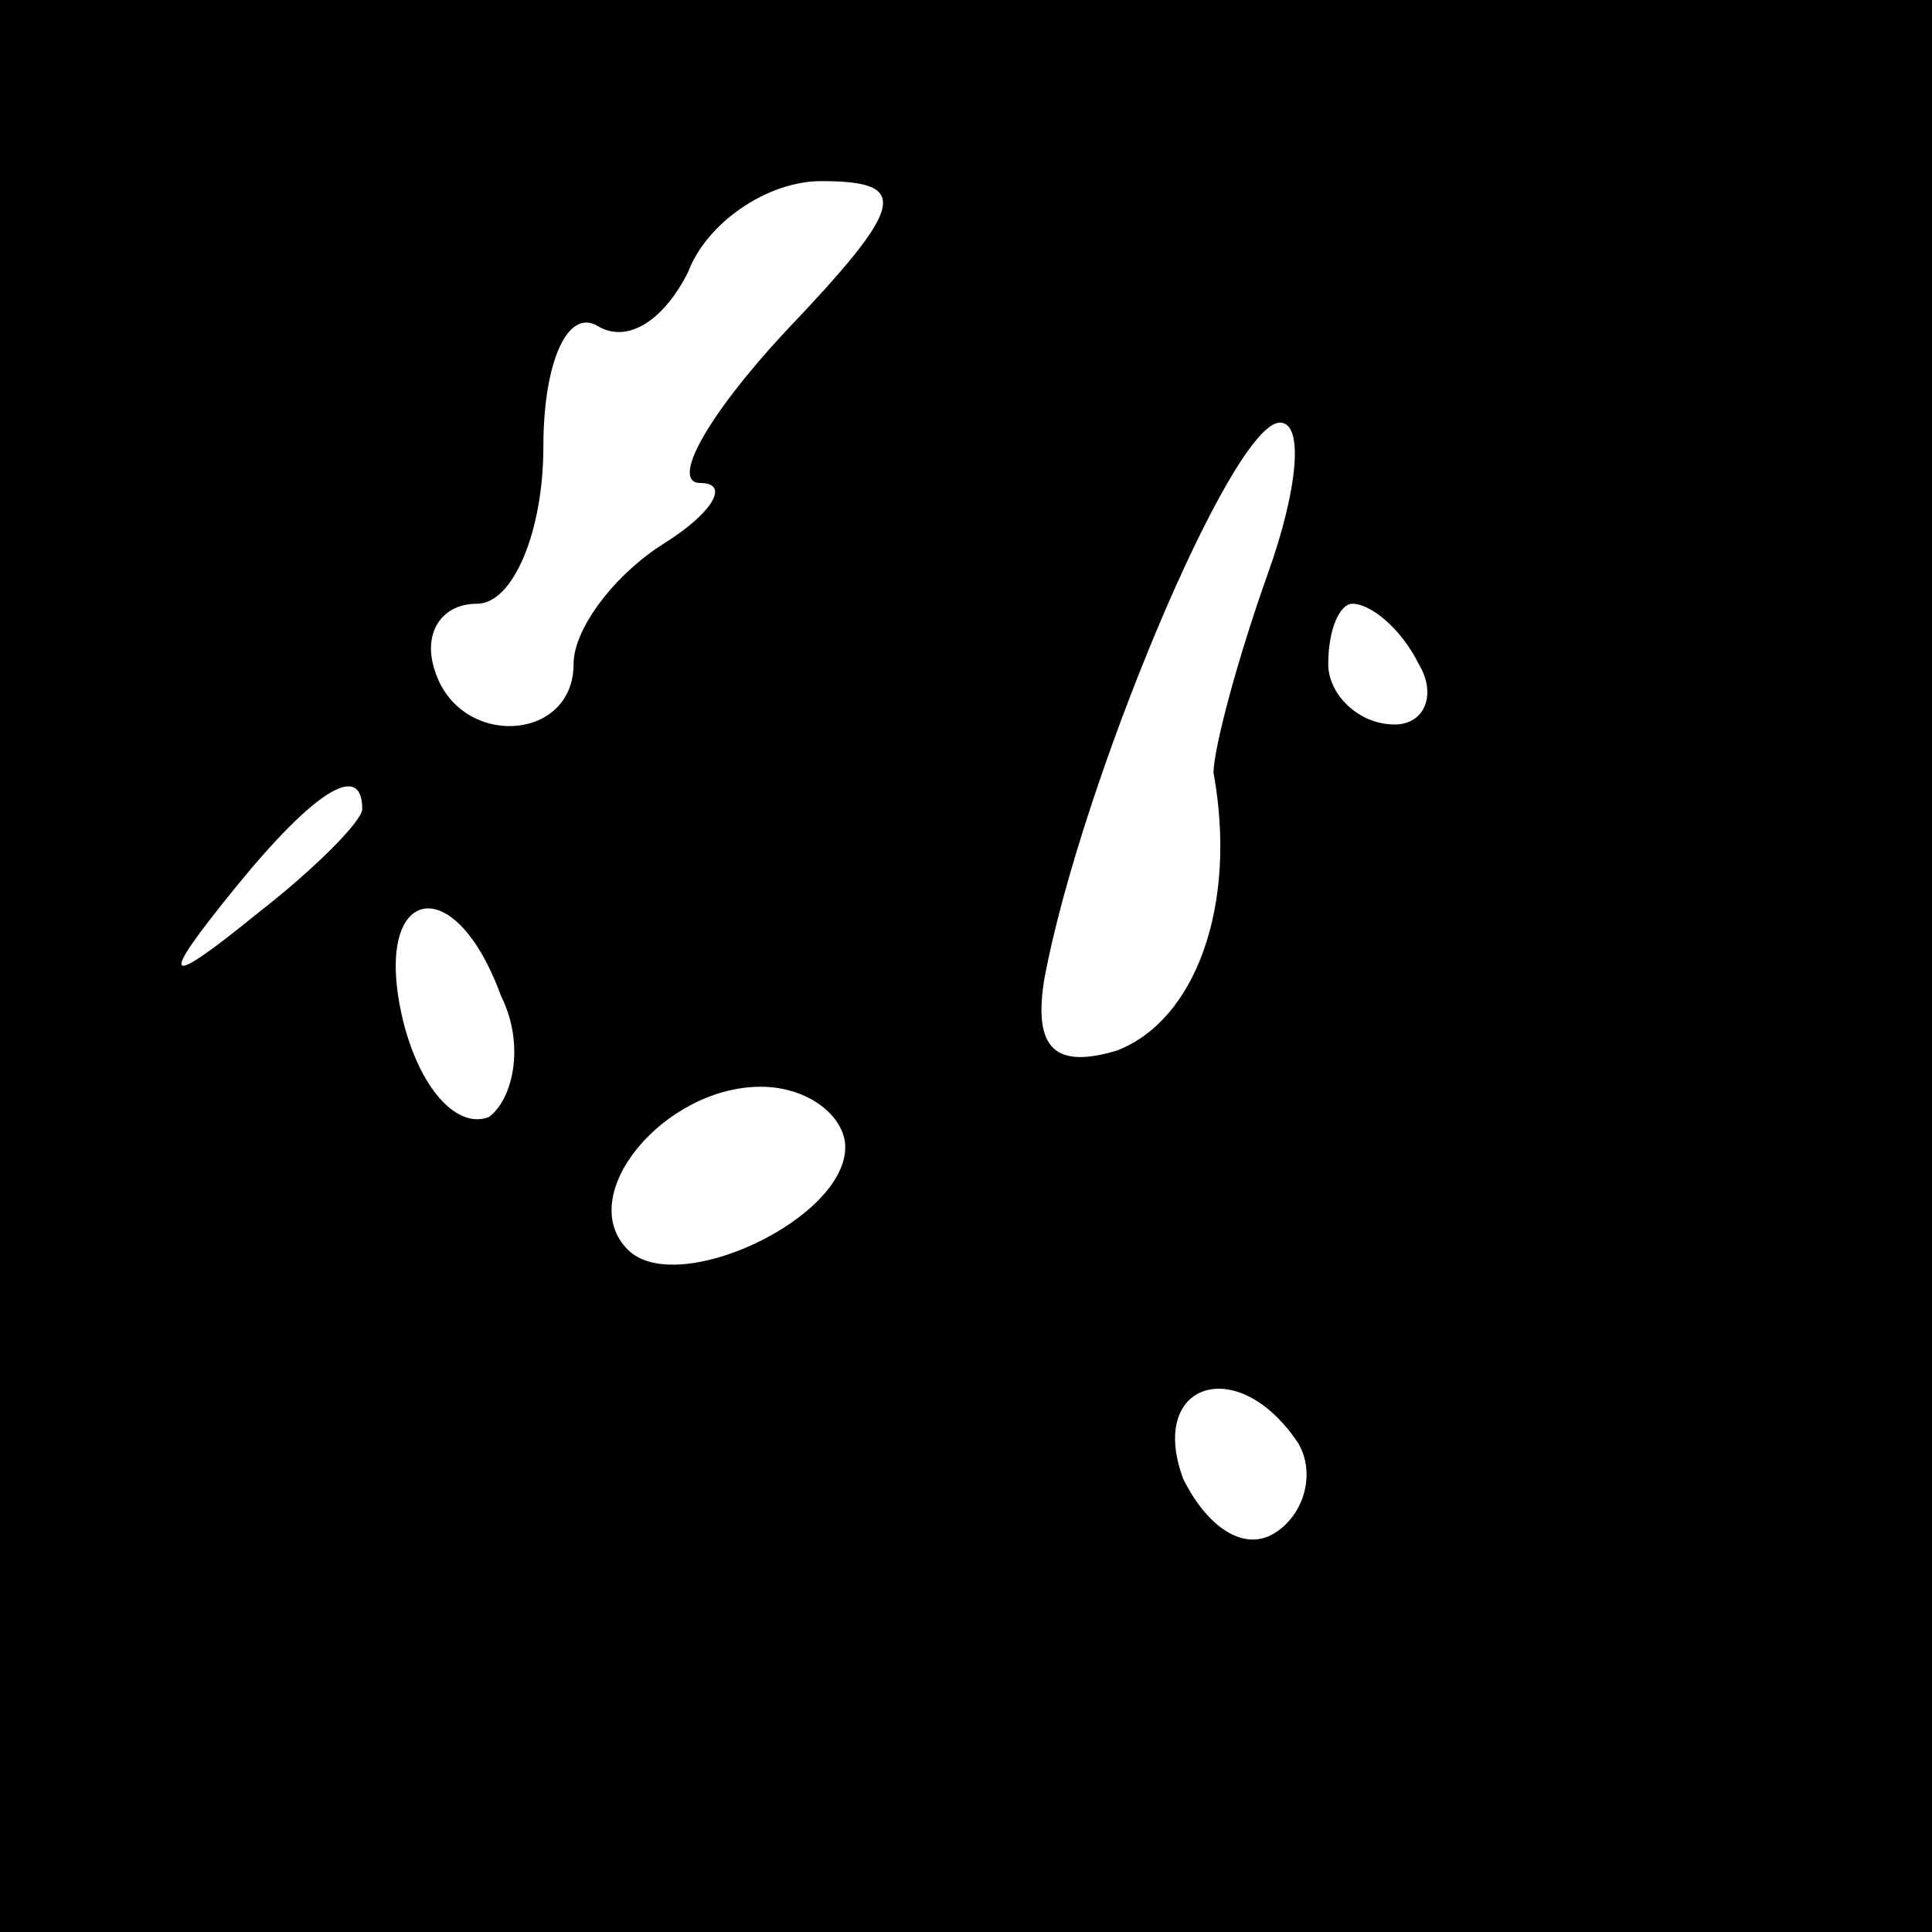 <?xml version="1.0" standalone="no"?>
<!DOCTYPE svg PUBLIC "-//W3C//DTD SVG 20010904//EN"
 "http://www.w3.org/TR/2001/REC-SVG-20010904/DTD/svg10.dtd">
<svg version="1.0" xmlns="http://www.w3.org/2000/svg"
 width="32pt" height="32pt" viewBox="0 0 32 32"
 preserveAspectRatio="xMidYMid meet">
<rect x="0" y="0" width="32" height="32" fill="#808080" stroke="none"/>
<g transform="translate(0,32) scale(0.1,-0.1)"
fill="#000000" stroke="none">
<path fill="#000000" stroke="none" d="M0 160 l0 -160 160 0 160 0 0 160 0
160 -160 0 -160 0 0 -160z"/>
<path fill="#ffffff" stroke="none" d="M130 265 c-13 -14 -19 -25 -14 -25 5 0
2 -5 -6 -10 -8 -5 -15 -14 -15 -20 0 -13 -19 -14 -23 -1 -2 6 1 11 7 11 6 0
11 12 11 26 0 14 4 23 9 20 5 -3 11 1 15 9 3 8 13 15 22 15 15 0 14 -4 -6 -25z"/>
<path fill="#ffffff" stroke="none" d="M210 225 c-5 -14 -9 -29 -9 -33 4 -22
-3 -41 -16 -46 -10 -3 -14 0 -12 12 6 32 31 92 39 92 4 0 3 -11 -2 -25z"/>
<path fill="#ffffff" stroke="none" d="M235 210 c3 -5 1 -10 -4 -10 -6 0 -11
5 -11 10 0 6 2 10 4 10 3 0 8 -4 11 -10z"/>
<path fill="#ffffff" stroke="none" d="M60 186 c0 -2 -8 -10 -17 -17 -16 -13
-17 -12 -4 4 13 16 21 21 21 13z"/>
<path fill="#ffffff" stroke="none" d="M83 155 c4 -8 2 -17 -2 -20 -5 -2 -11
4 -14 15 -6 23 8 27 16 5z"/>
<path fill="#ffffff" stroke="none" d="M140 130 c0 -12 -28 -25 -36 -17 -9 9
6 27 22 27 8 0 14 -5 14 -10z"/>
<path fill="#ffffff" stroke="none" d="M215 81 c3 -5 1 -12 -4 -15 -5 -3 -11
1 -15 9 -6 16 9 21 19 6z"/>
</g>
</svg>
